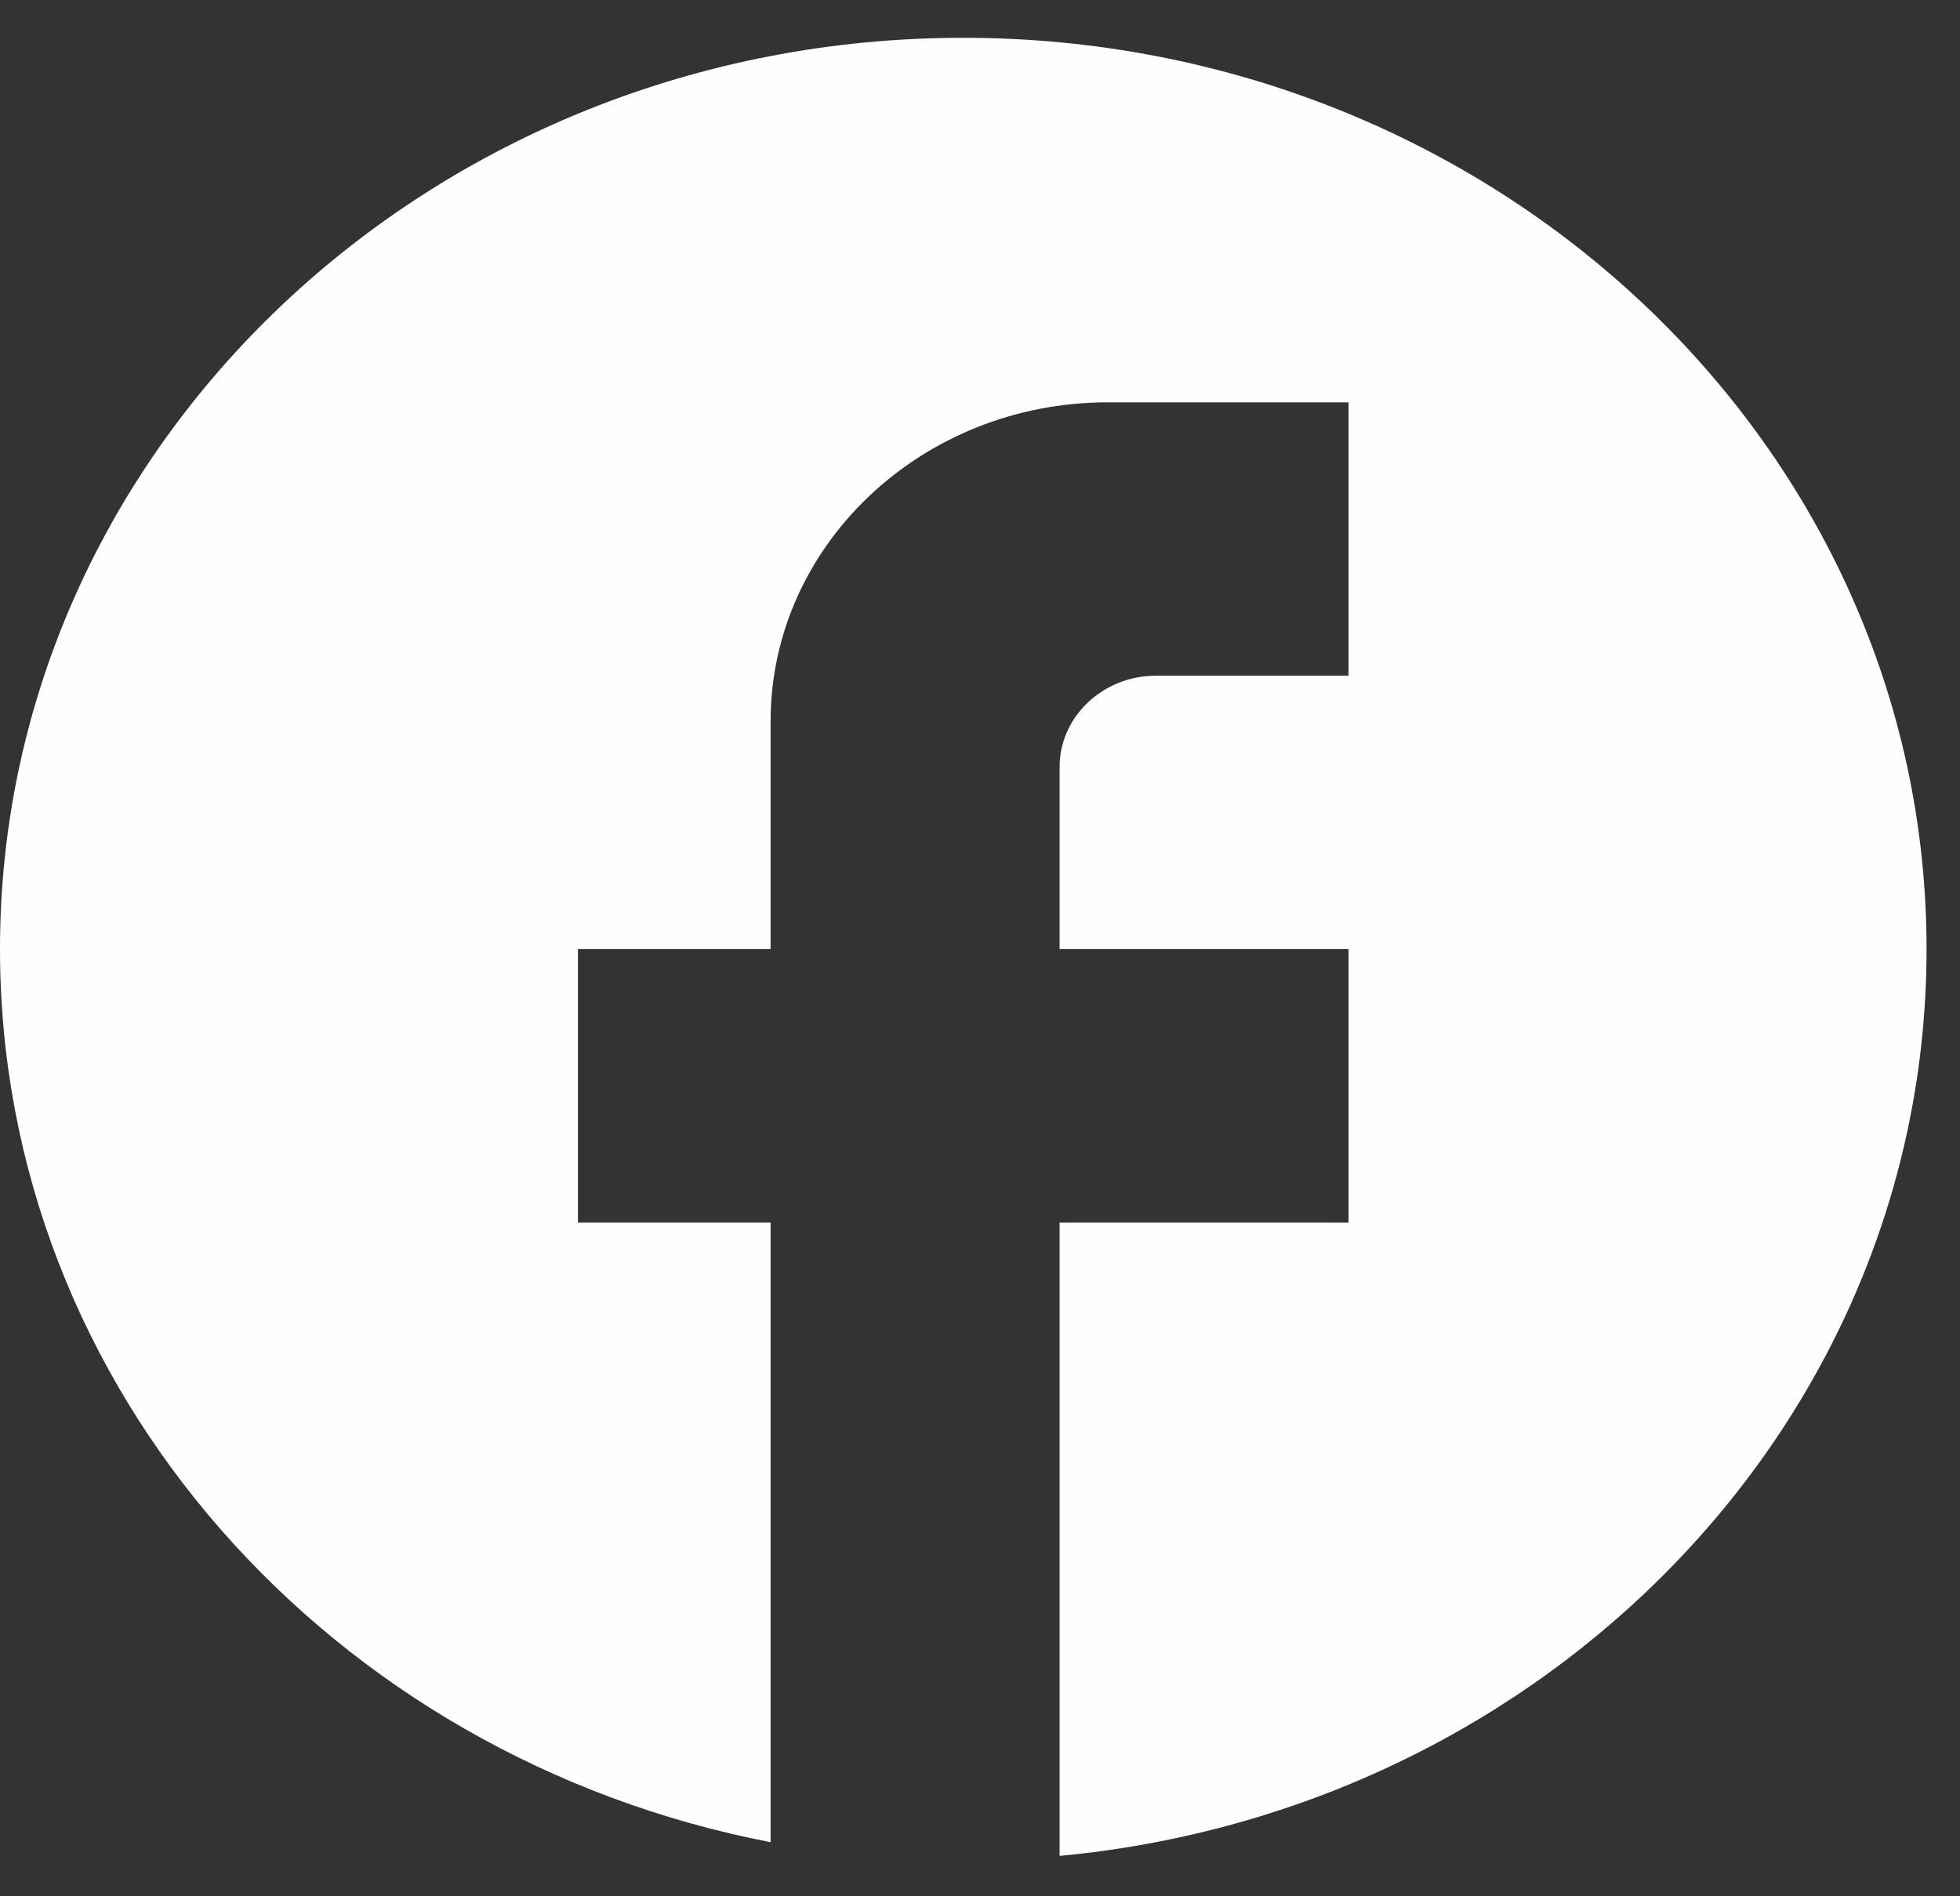 <svg width="31" height="30" viewBox="0 0 31 30" fill="none" xmlns="http://www.w3.org/2000/svg">
<rect x="0" y="0" width="31" height="30" fill="#333333" stroke="none"/>
<path d="M30.471 15.015C30.471 7.057 23.645 0.598 15.235 0.598C6.825 0.598 0 7.057 0 15.015C0 21.993 5.241 27.804 12.188 29.144V19.341H9.141V15.015H12.188V11.411C12.188 8.628 14.58 6.365 17.521 6.365H21.329V10.69H18.282C17.444 10.69 16.759 11.339 16.759 12.132V15.015H21.329V19.341H16.759V29.361C24.453 28.64 30.471 22.498 30.471 15.015Z" fill="#FDFFFD"/>
</svg>
